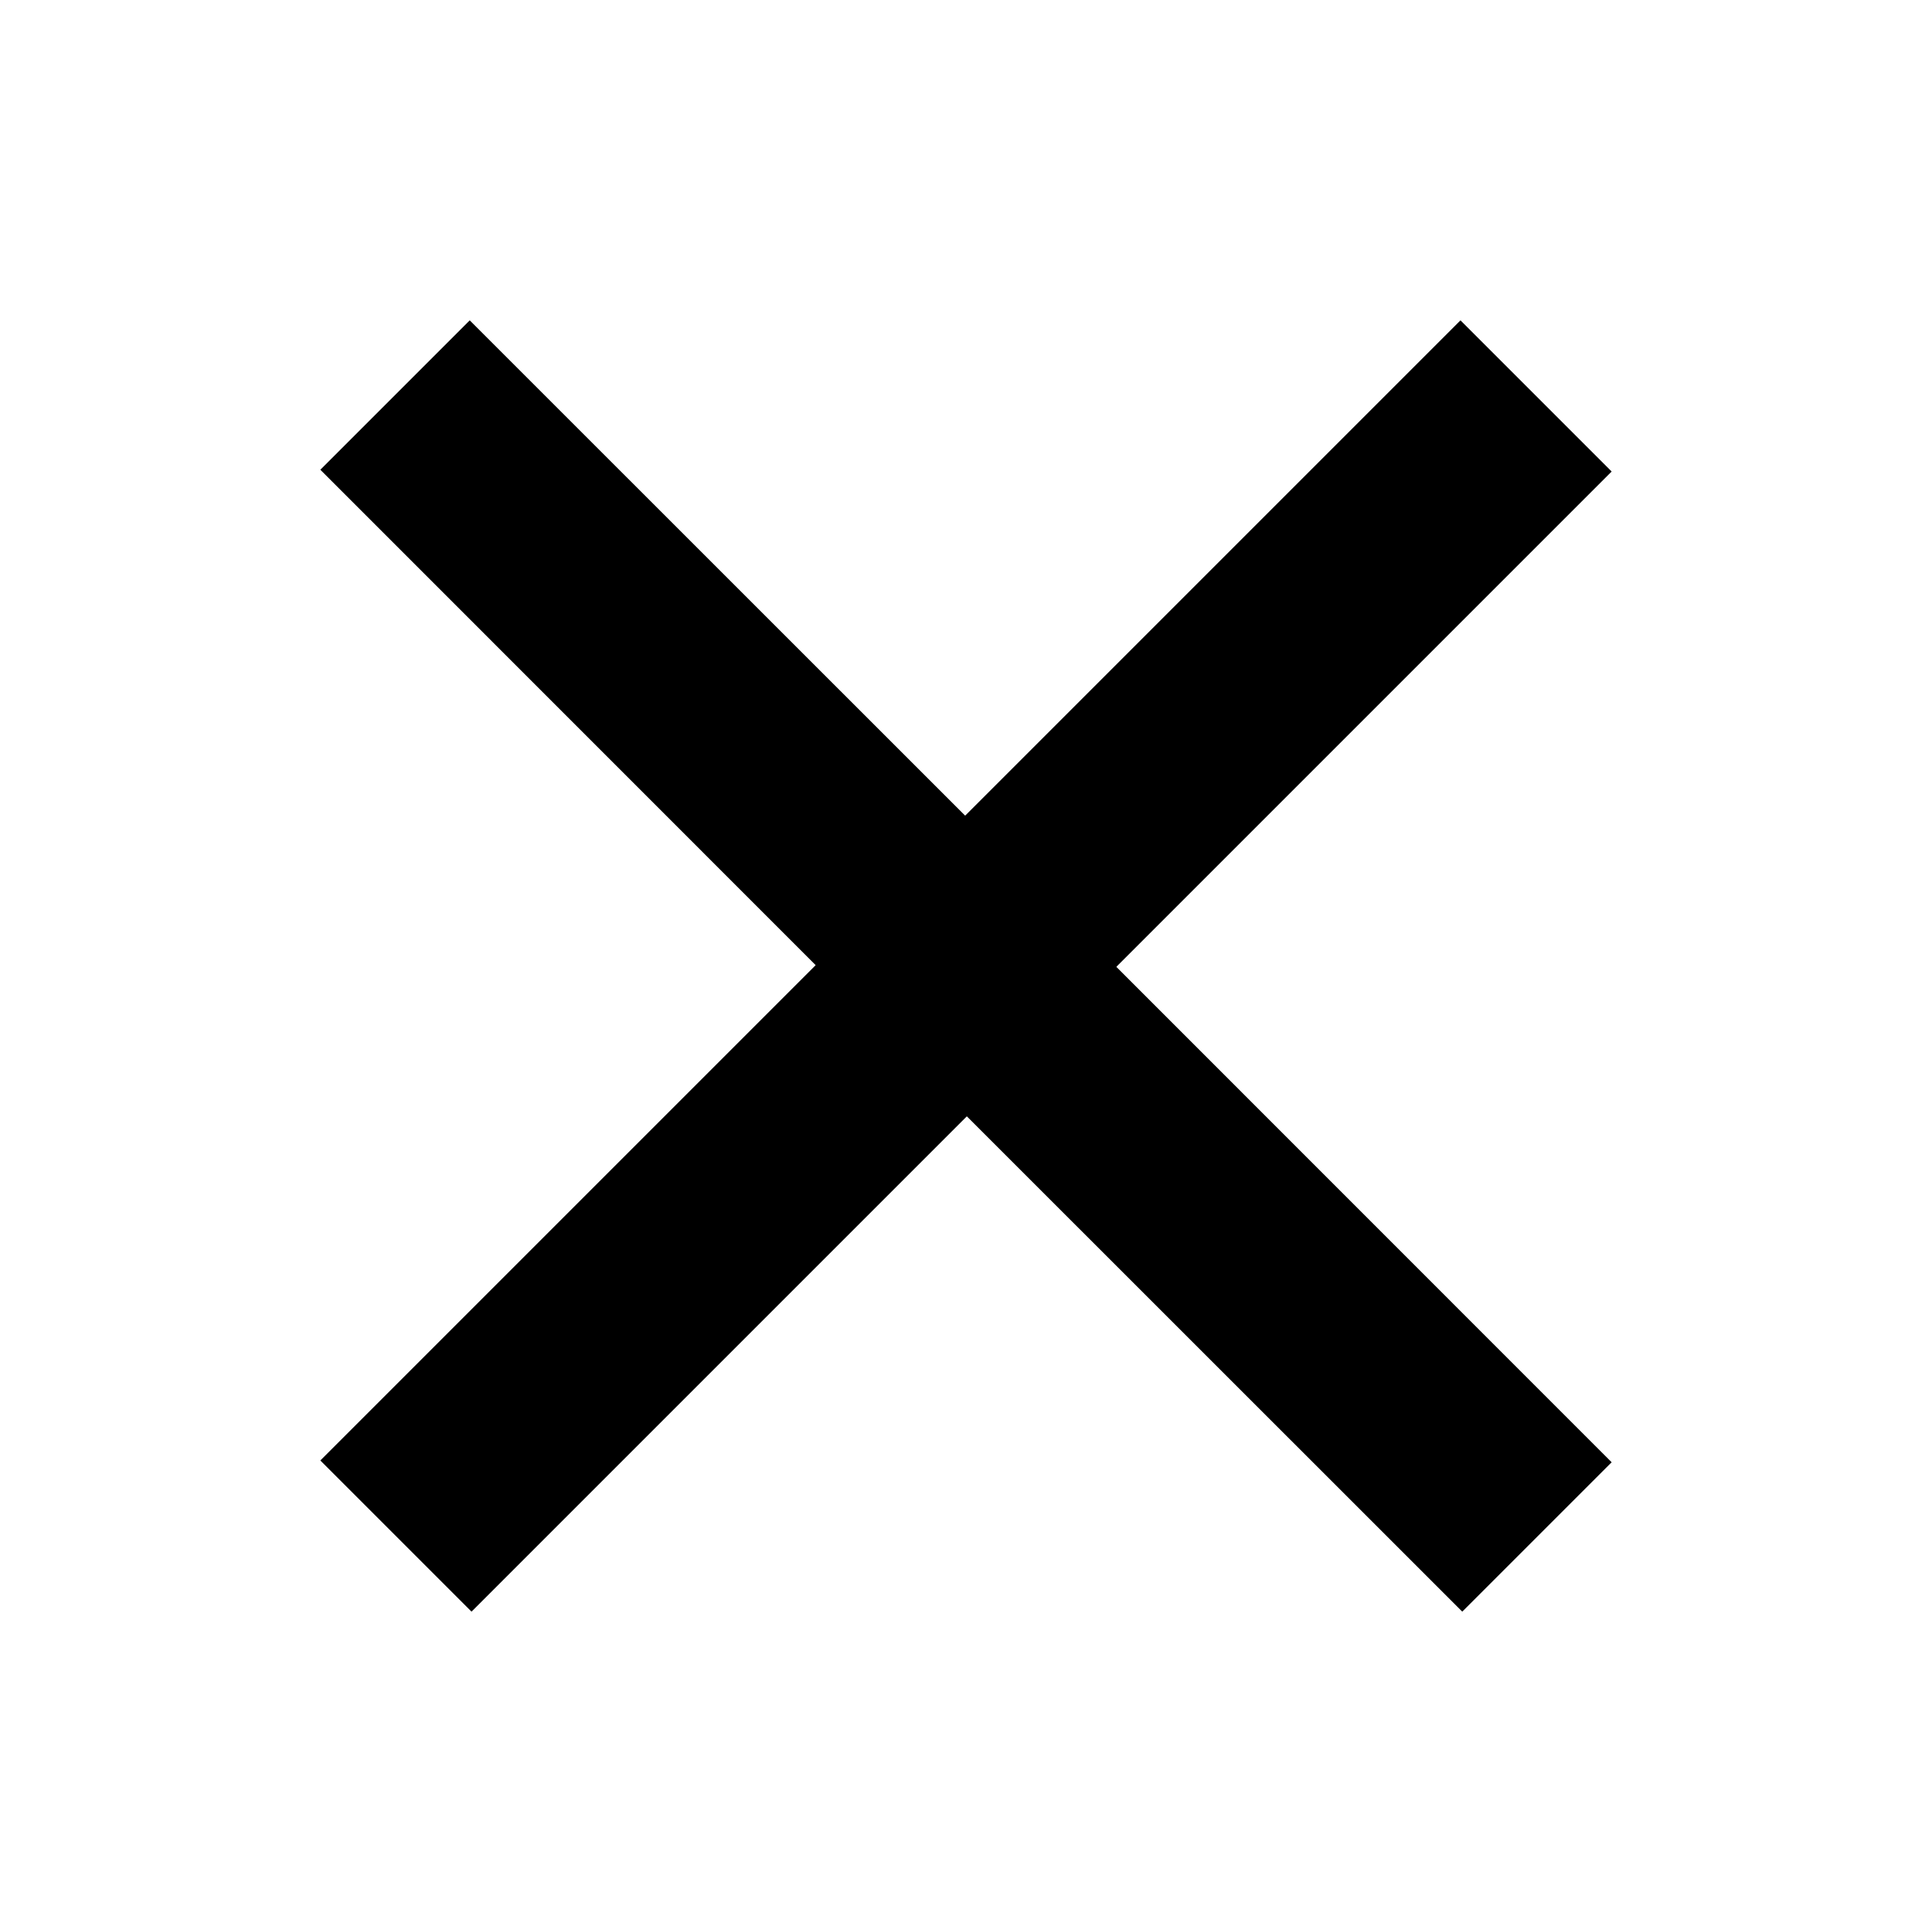 <svg
   xmlns="http://www.w3.org/2000/svg"
   width="1em"
   height="1em"
   fill="currentColor"
   viewBox="0 0 16 16">
  <path
     
     
     d="M 3.89,2.653 7.993,6.755 12.095,2.653 13.347,3.905 9.245,8.007 13.347,12.11 12.11,13.347 8.007,9.245 3.905,13.347 2.653,12.095 6.755,7.993 2.653,3.89 Z" />
</svg>